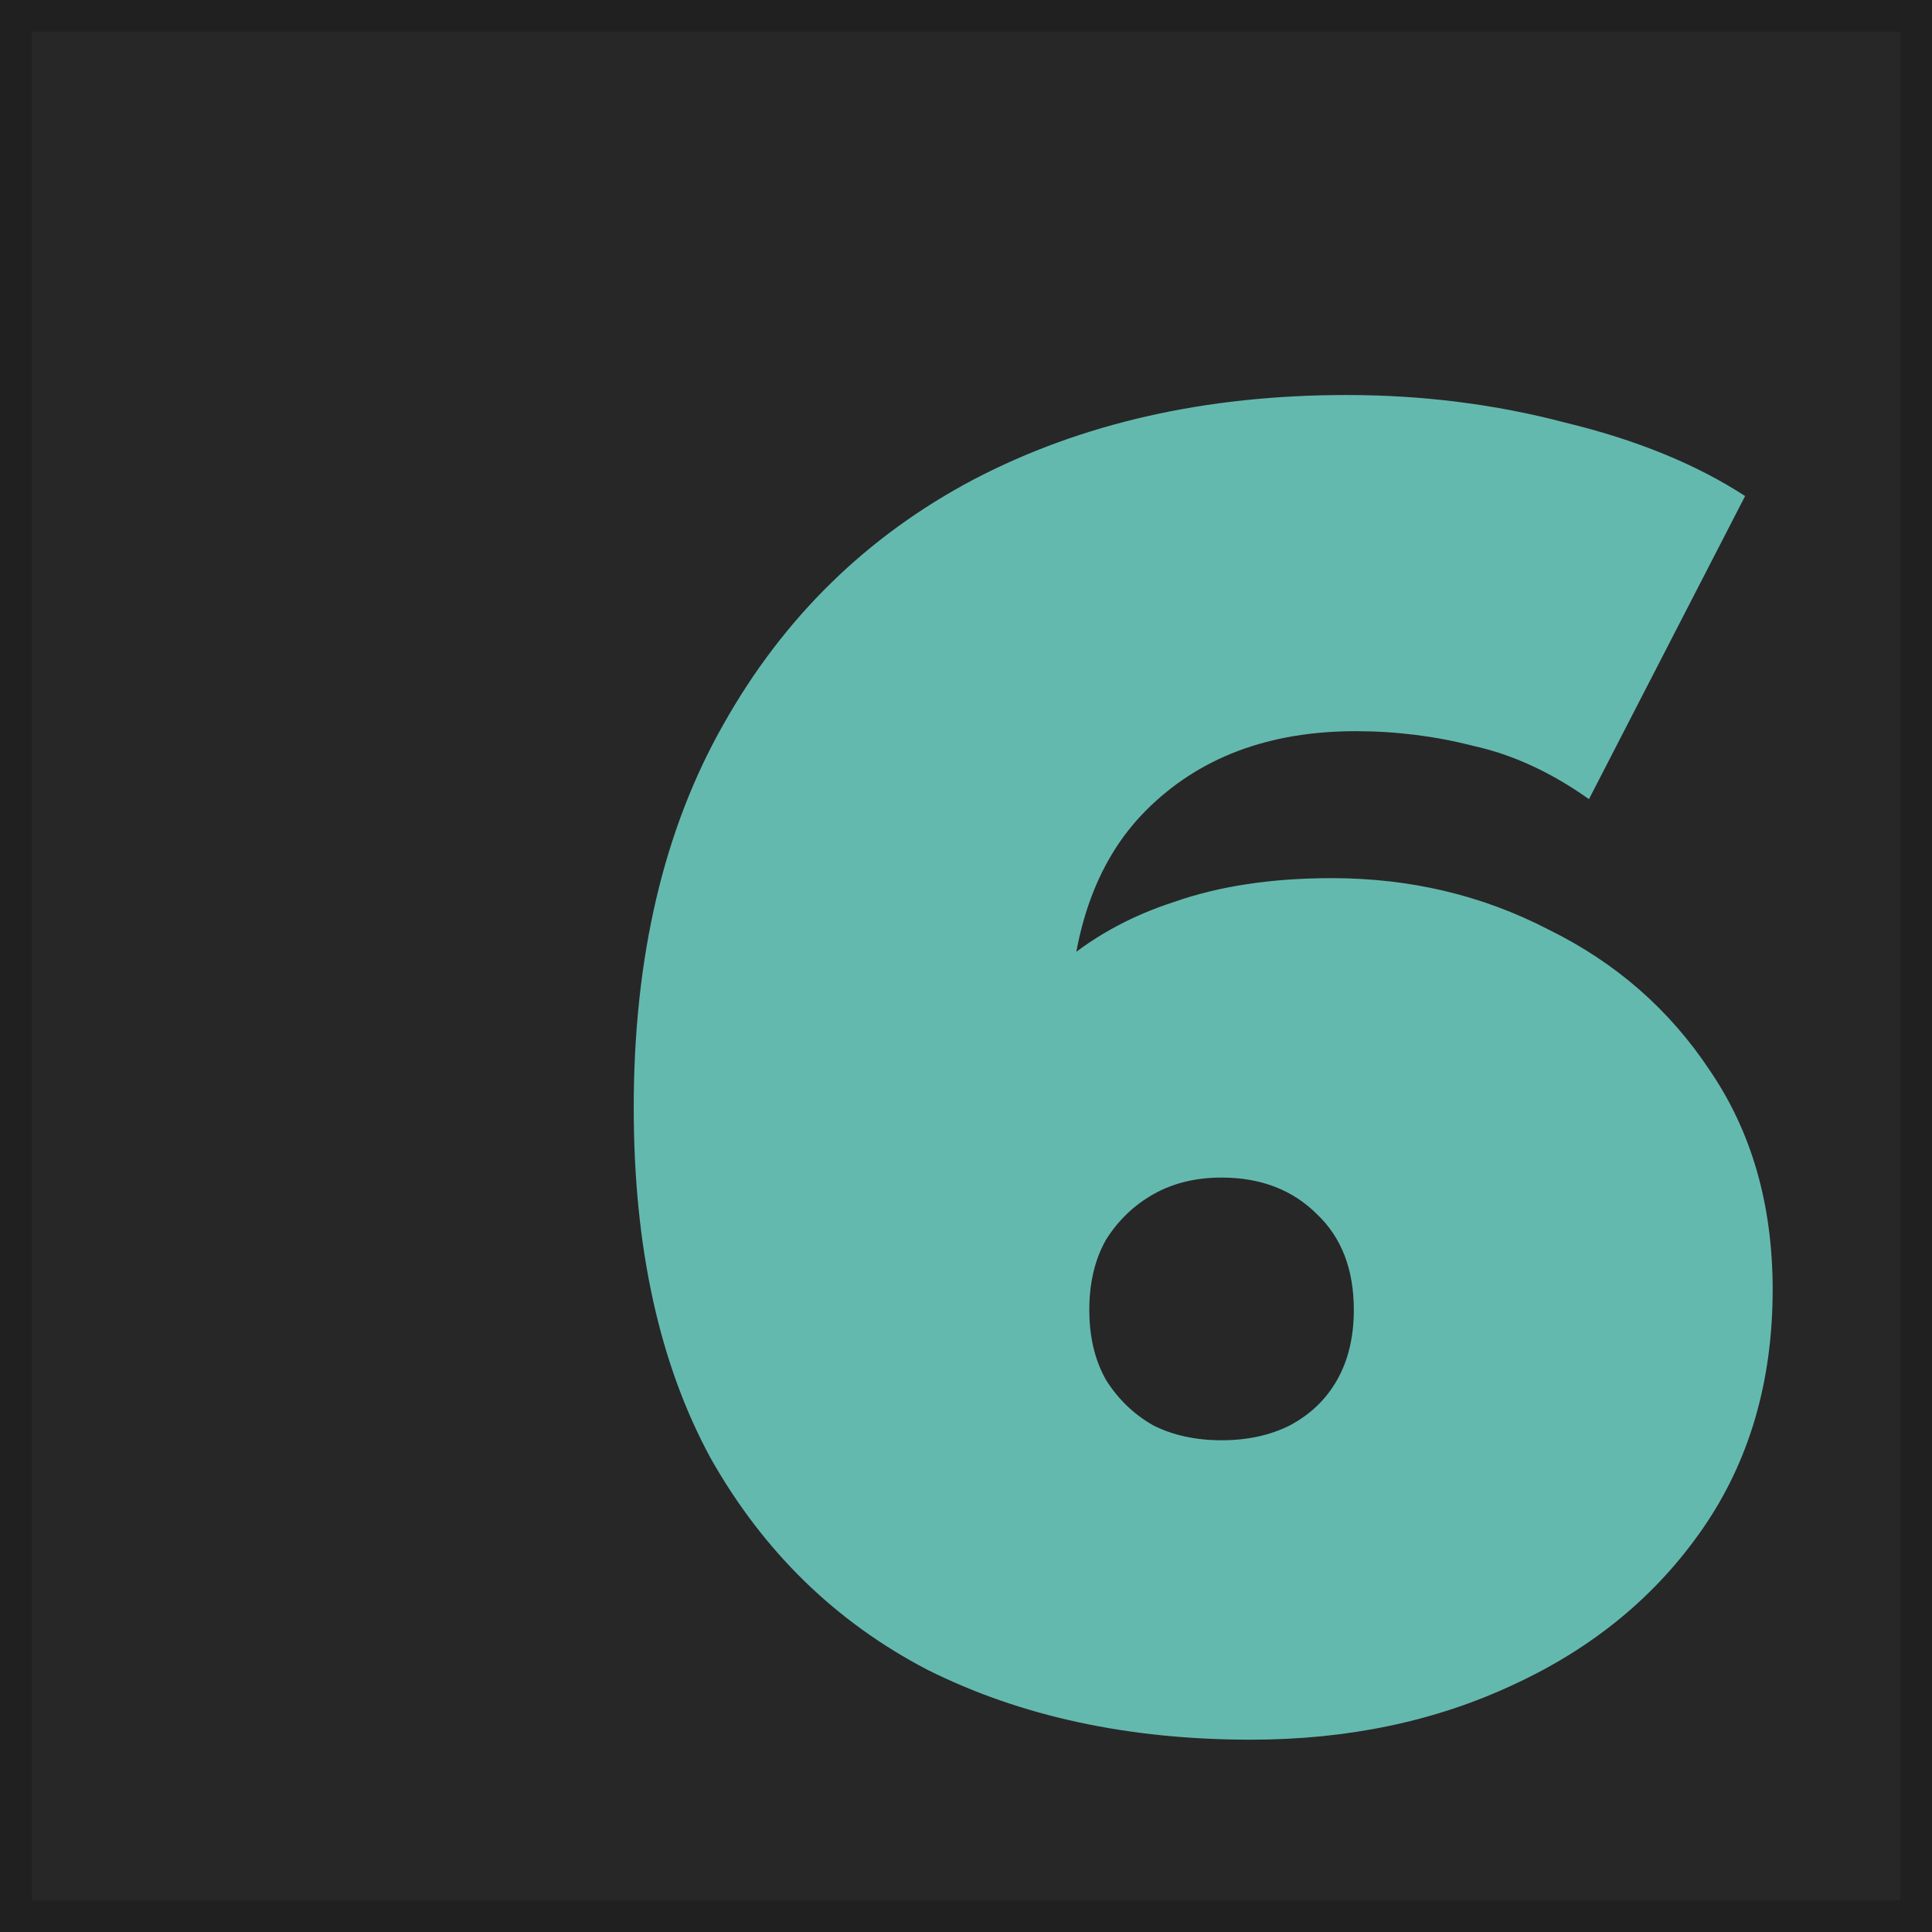 <svg width="61" height="61" viewBox="0 0 61 61" fill="none" xmlns="http://www.w3.org/2000/svg">
<g clip-path="url(#clip0_4_95)">
<rect x="0.5" y="0.5" width="60" height="60" fill="#272727" stroke="#202020"/>
<g filter="url(#filter0_d_4_95)">
<path d="M32.497 51.928C28.631 51.928 25.228 51.193 22.289 49.724C19.389 48.216 17.108 45.993 15.445 43.054C13.821 40.077 13.009 36.384 13.009 31.976C13.009 27.22 13.957 23.179 15.851 19.854C17.746 16.49 20.375 13.919 23.739 12.14C27.142 10.361 31.067 9.472 35.513 9.472C37.91 9.472 40.211 9.762 42.415 10.342C44.658 10.883 46.553 11.657 48.099 12.662L43.169 22.232C41.971 21.381 40.752 20.821 39.515 20.55C38.316 20.241 37.079 20.086 35.803 20.086C33.058 20.086 30.854 20.917 29.191 22.58C27.567 24.204 26.755 26.582 26.755 29.714C26.755 30.294 26.755 30.874 26.755 31.454C26.755 31.995 26.755 32.556 26.755 33.136L23.623 30.874C24.396 29.559 25.305 28.457 26.349 27.568C27.393 26.64 28.631 25.944 30.061 25.48C31.492 24.977 33.154 24.726 35.049 24.726C37.524 24.726 39.805 25.267 41.893 26.35C44.02 27.394 45.721 28.883 46.997 30.816C48.312 32.749 48.969 35.05 48.969 37.718C48.969 40.618 48.234 43.131 46.765 45.258C45.296 47.385 43.304 49.028 40.791 50.188C38.316 51.348 35.552 51.928 32.497 51.928ZM31.569 42.474C32.381 42.474 33.096 42.319 33.715 42.01C34.373 41.662 34.875 41.179 35.223 40.56C35.571 39.941 35.745 39.207 35.745 38.356C35.745 37.08 35.358 36.075 34.585 35.34C33.812 34.567 32.806 34.18 31.569 34.18C30.757 34.18 30.042 34.354 29.423 34.702C28.805 35.05 28.302 35.533 27.915 36.152C27.567 36.771 27.393 37.505 27.393 38.356C27.393 39.207 27.567 39.941 27.915 40.56C28.302 41.179 28.805 41.662 29.423 42.01C30.042 42.319 30.757 42.474 31.569 42.474Z" fill="#64B9AF"/>
</g>
</g>
<defs>
<filter id="filter0_d_4_95" x="11.009" y="3.472" width="53.96" height="60.456" filterUnits="userSpaceOnUse" color-interpolation-filters="sRGB">
<feFlood flood-opacity="0" result="BackgroundImageFix"/>
<feColorMatrix in="SourceAlpha" type="matrix" values="0 0 0 0 0 0 0 0 0 0 0 0 0 0 0 0 0 0 127 0" result="hardAlpha"/>
<feOffset dx="7" dy="3"/>
<feGaussianBlur stdDeviation="4.5"/>
<feComposite in2="hardAlpha" operator="out"/>
<feColorMatrix type="matrix" values="0 0 0 0 0 0 0 0 0 0 0 0 0 0 0 0 0 0 0.45 0"/>
<feBlend mode="normal" in2="BackgroundImageFix" result="effect1_dropShadow_4_95"/>
<feBlend mode="normal" in="SourceGraphic" in2="effect1_dropShadow_4_95" result="shape"/>
</filter>
<clipPath id="clip0_4_95">
<rect width="61" height="61" fill="white"/>
</clipPath>
</defs>
</svg>
